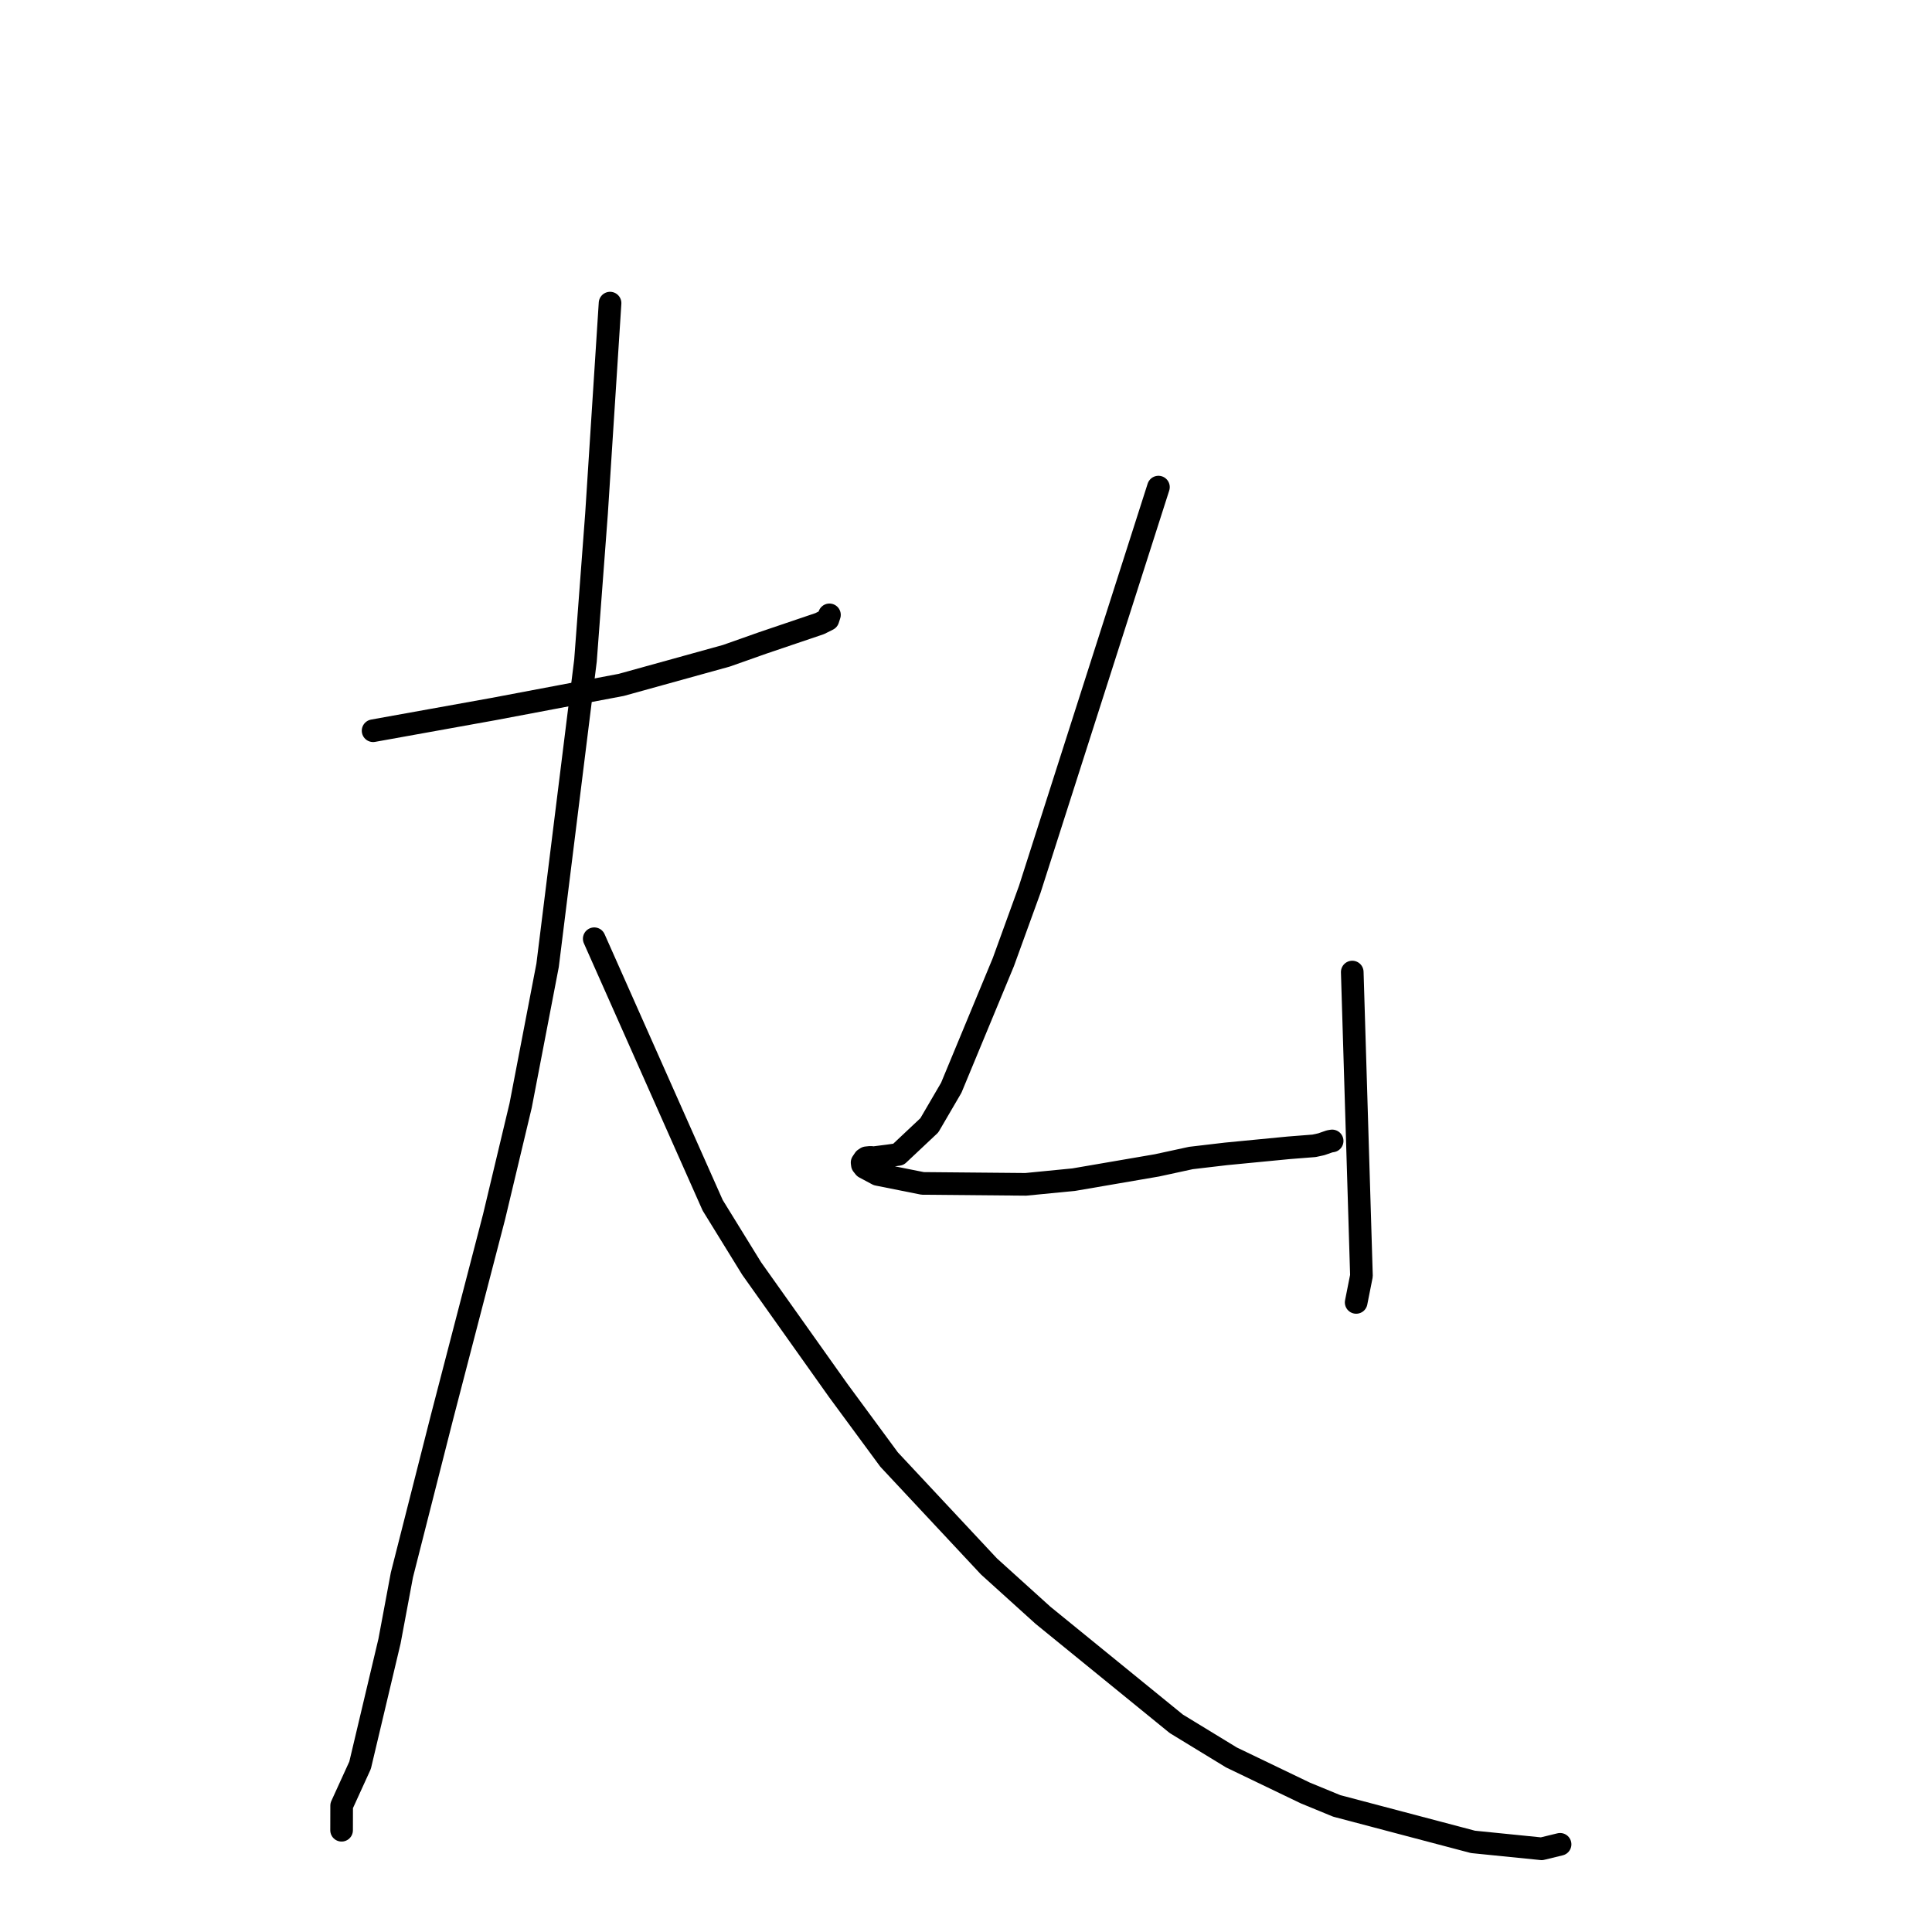 <?xml version="1.0" standalone="no"?>
    <svg width="256" height="256" xmlns="http://www.w3.org/2000/svg" version="1.1">
    <polyline stroke="black" stroke-width="3" stroke-linecap="round" fill="transparent" stroke-linejoin="round" points="49.438 96.825 57.424 95.387 65.411 93.949 82.311 90.753 96.252 86.891 101.053 85.195 108.616 82.632 109.707 82.085 109.872 81.579 109.906 81.472 " />
        <polyline stroke="black" stroke-width="3" stroke-linecap="round" fill="transparent" stroke-linejoin="round" points="80.836 40.166 79.938 54.129 79.04 68.092 77.58 87.52 72.559 127.91 68.989 146.479 65.468 161.23 58.565 187.789 53.254 208.688 51.613 217.459 47.713 233.905 45.27 239.258 45.263 242.22 45.262 242.517 " />
        <polyline stroke="black" stroke-width="3" stroke-linecap="round" fill="transparent" stroke-linejoin="round" points="78.739 124.387 86.585 142.046 94.431 159.704 99.601 168.088 111.073 184.25 117.811 193.401 131.042 207.561 138.198 214.03 155.868 228.415 163.172 232.872 172.961 237.58 177.125 239.293 195.177 244.059 204.277 244.976 206.685 244.39 206.718 244.382 " />
        <polyline stroke="black" stroke-width="3" stroke-linecap="round" fill="transparent" stroke-linejoin="round" points="153.499 64.543 144.976 91.186 136.453 117.829 132.944 127.498 126.048 144.132 123.141 149.111 119.04 152.967 117.694 153.157 115.743 153.404 115.356 153.355 114.884 153.403 114.806 153.411 114.545 153.581 114.233 154.042 114.271 154.336 114.553 154.69 116.284 155.616 122.257 156.808 135.922 156.931 142.295 156.307 153.306 154.417 157.8 153.442 162.458 152.894 170.745 152.093 174.12 151.827 175.077 151.62 176.171 151.239 176.39 151.201 176.516 151.18 " />
        <polyline stroke="black" stroke-width="3" stroke-linecap="round" fill="transparent" stroke-linejoin="round" points="179.181 128.802 179.79 148.926 180.399 169.05 179.699 172.577 " />
        </svg>